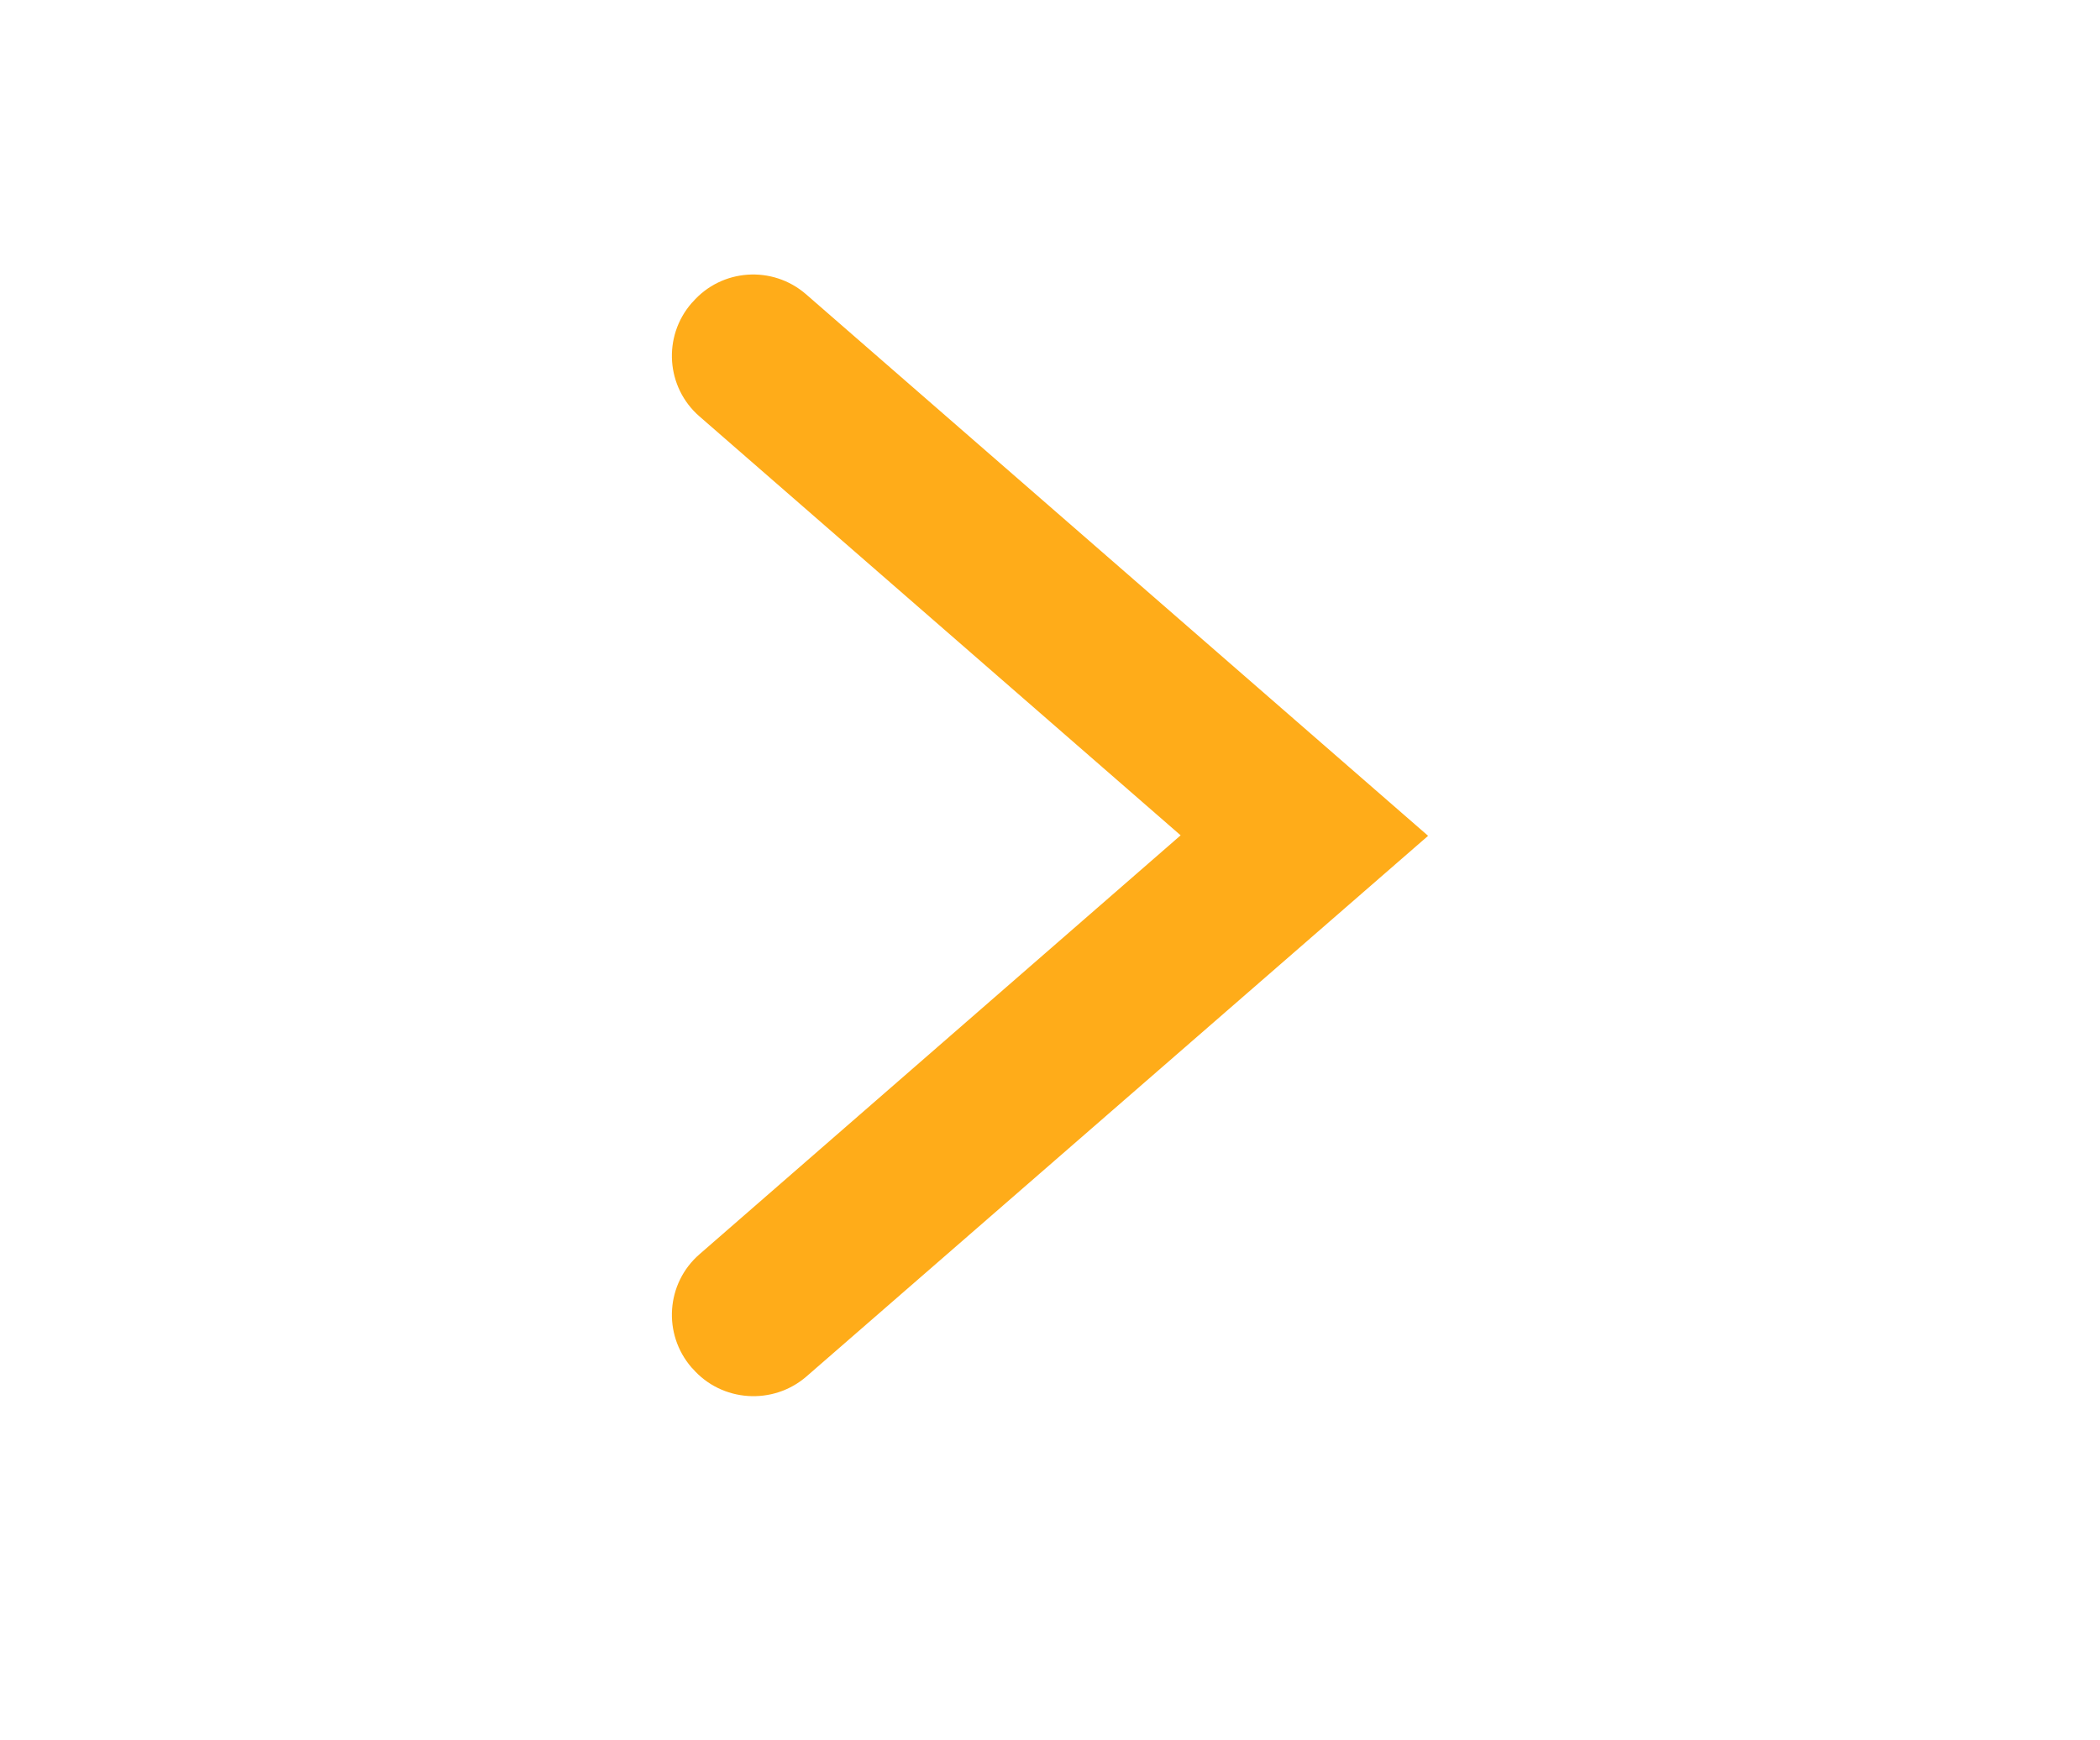 <?xml version="1.0" encoding="utf-8"?>
<!-- Generator: Adobe Illustrator 17.1.0, SVG Export Plug-In . SVG Version: 6.00 Build 0)  -->
<!DOCTYPE svg PUBLIC "-//W3C//DTD SVG 1.1//EN" "http://www.w3.org/Graphics/SVG/1.1/DTD/svg11.dtd">
<svg version="1.1" id="Layer_1" xmlns="http://www.w3.org/2000/svg" xmlns:xlink="http://www.w3.org/1999/xlink" x="0px" y="0px"
	 viewBox="0 0 426 353" enable-background="new 0 0 426 353" xml:space="preserve">
<g>
	<path fill="#FFAC19" d="M140.5,277.7l-0.2-0.2c-5.9-6.8-5.2-17.1,1.6-23l97.6-85l-97.6-85c-6.8-5.9-7.5-16.2-1.6-23l0.2-0.2
		c5.9-6.8,16.2-7.5,23-1.6l126.2,109.9L163.6,279.3C156.8,285.2,146.4,284.5,140.5,277.7z"/>
</g>
</svg>
